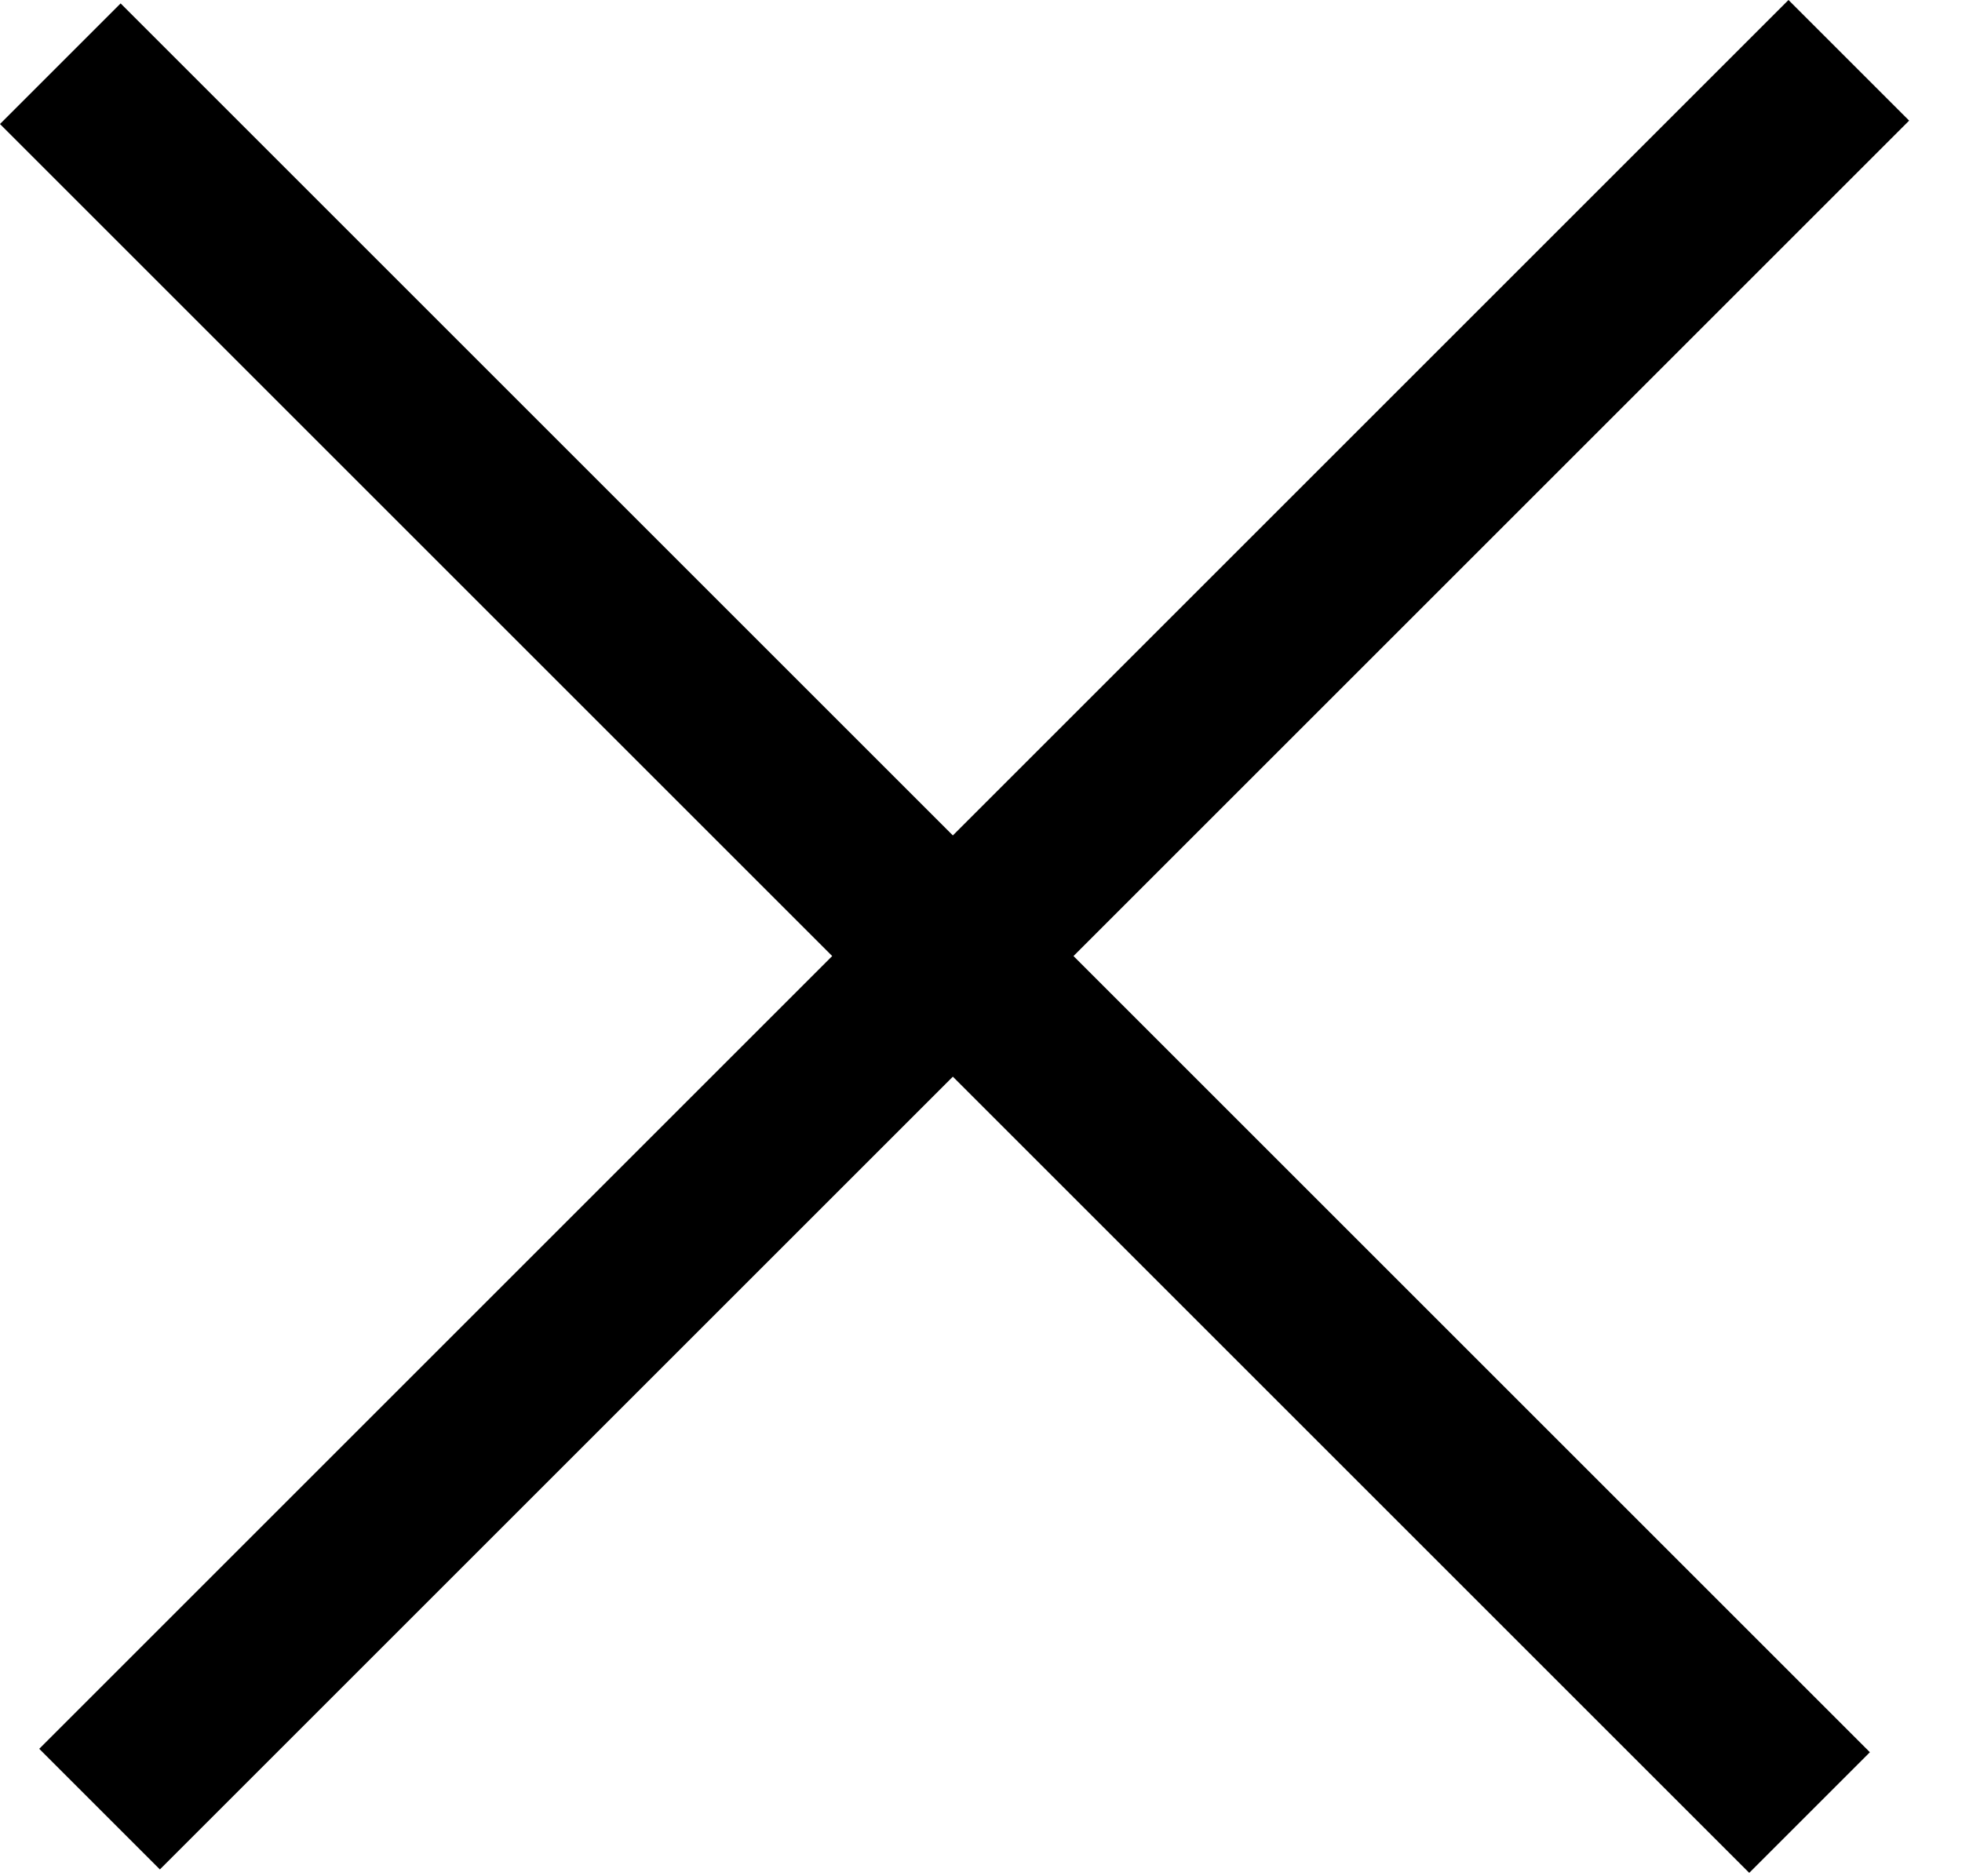 <svg xmlns="http://www.w3.org/2000/svg" width="23" height="22" fill="none" viewBox="0 0 23 22"><rect width="29" height="2" x=".46" y="20.506" fill="#000" transform="rotate(-45 0.46 20.506)"/><rect width="29" height="2" x="1.414" y=".04" fill="#000" transform="rotate(45 1.414 0.04)"/></svg>